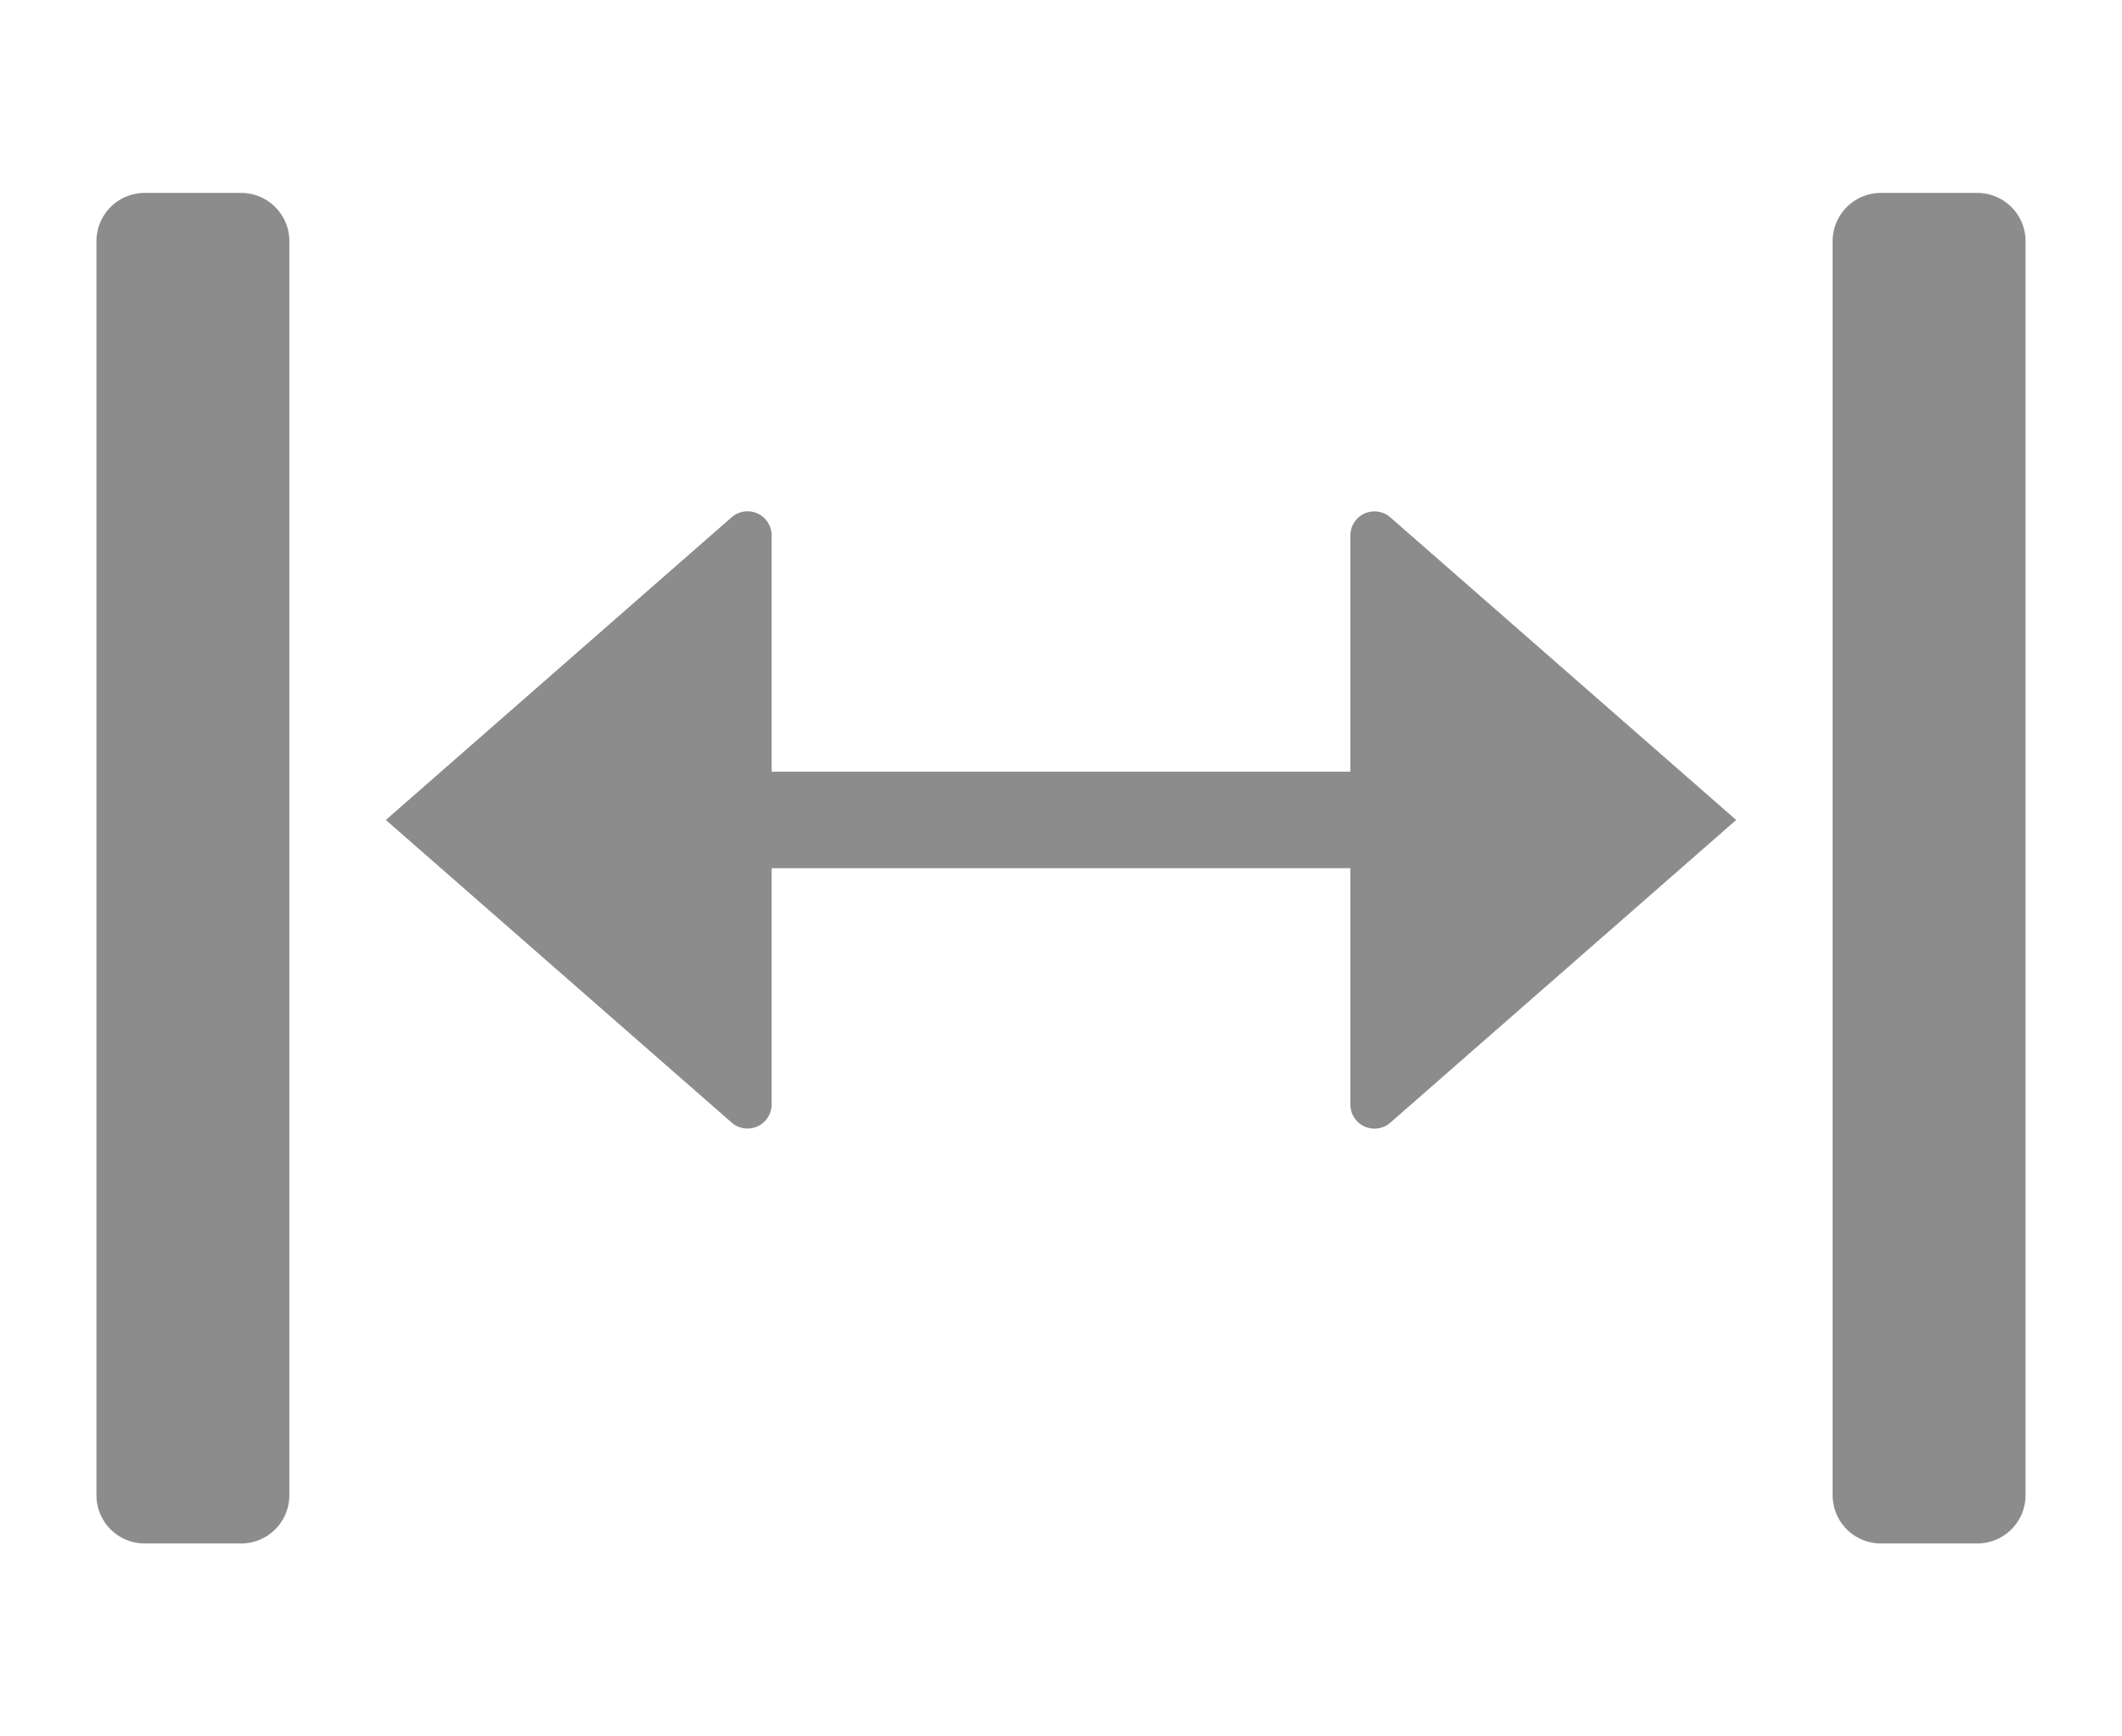<svg id="S_Slip_Lg_N_D_2x" data-name="S_Slip_Lg_N_D@2x" xmlns="http://www.w3.org/2000/svg" width="44" height="36" viewBox="0 0 44 36">
  <defs>
    <style>
      .fill {
        fill: #8C8C8C !important;
      }

      
    </style>
  </defs>
  <title>S_Slip_Lg_N_D@2x</title>
  <path id="Fill" class="fill" d="M16,18H28v4.9a0.5,0.5,0,0,0,.829.376L36,17l-7.171-6.274A0.5,0.5,0,0,0,28,11.1V16H16V11.1a0.5,0.5,0,0,0-.829-0.376L8,17l7.171,6.274A0.5,0.5,0,0,0,16,22.9V18ZM38,5V31a1,1,0,0,0,1,1h2a1,1,0,0,0,1-1V5a1,1,0,0,0-1-1H39A1,1,0,0,0,38,5ZM2,5V31a1,1,0,0,0,1,1H5a1,1,0,0,0,1-1V5A1,1,0,0,0,5,4H3A1,1,0,0,0,2,5Z"/>
  </svg>